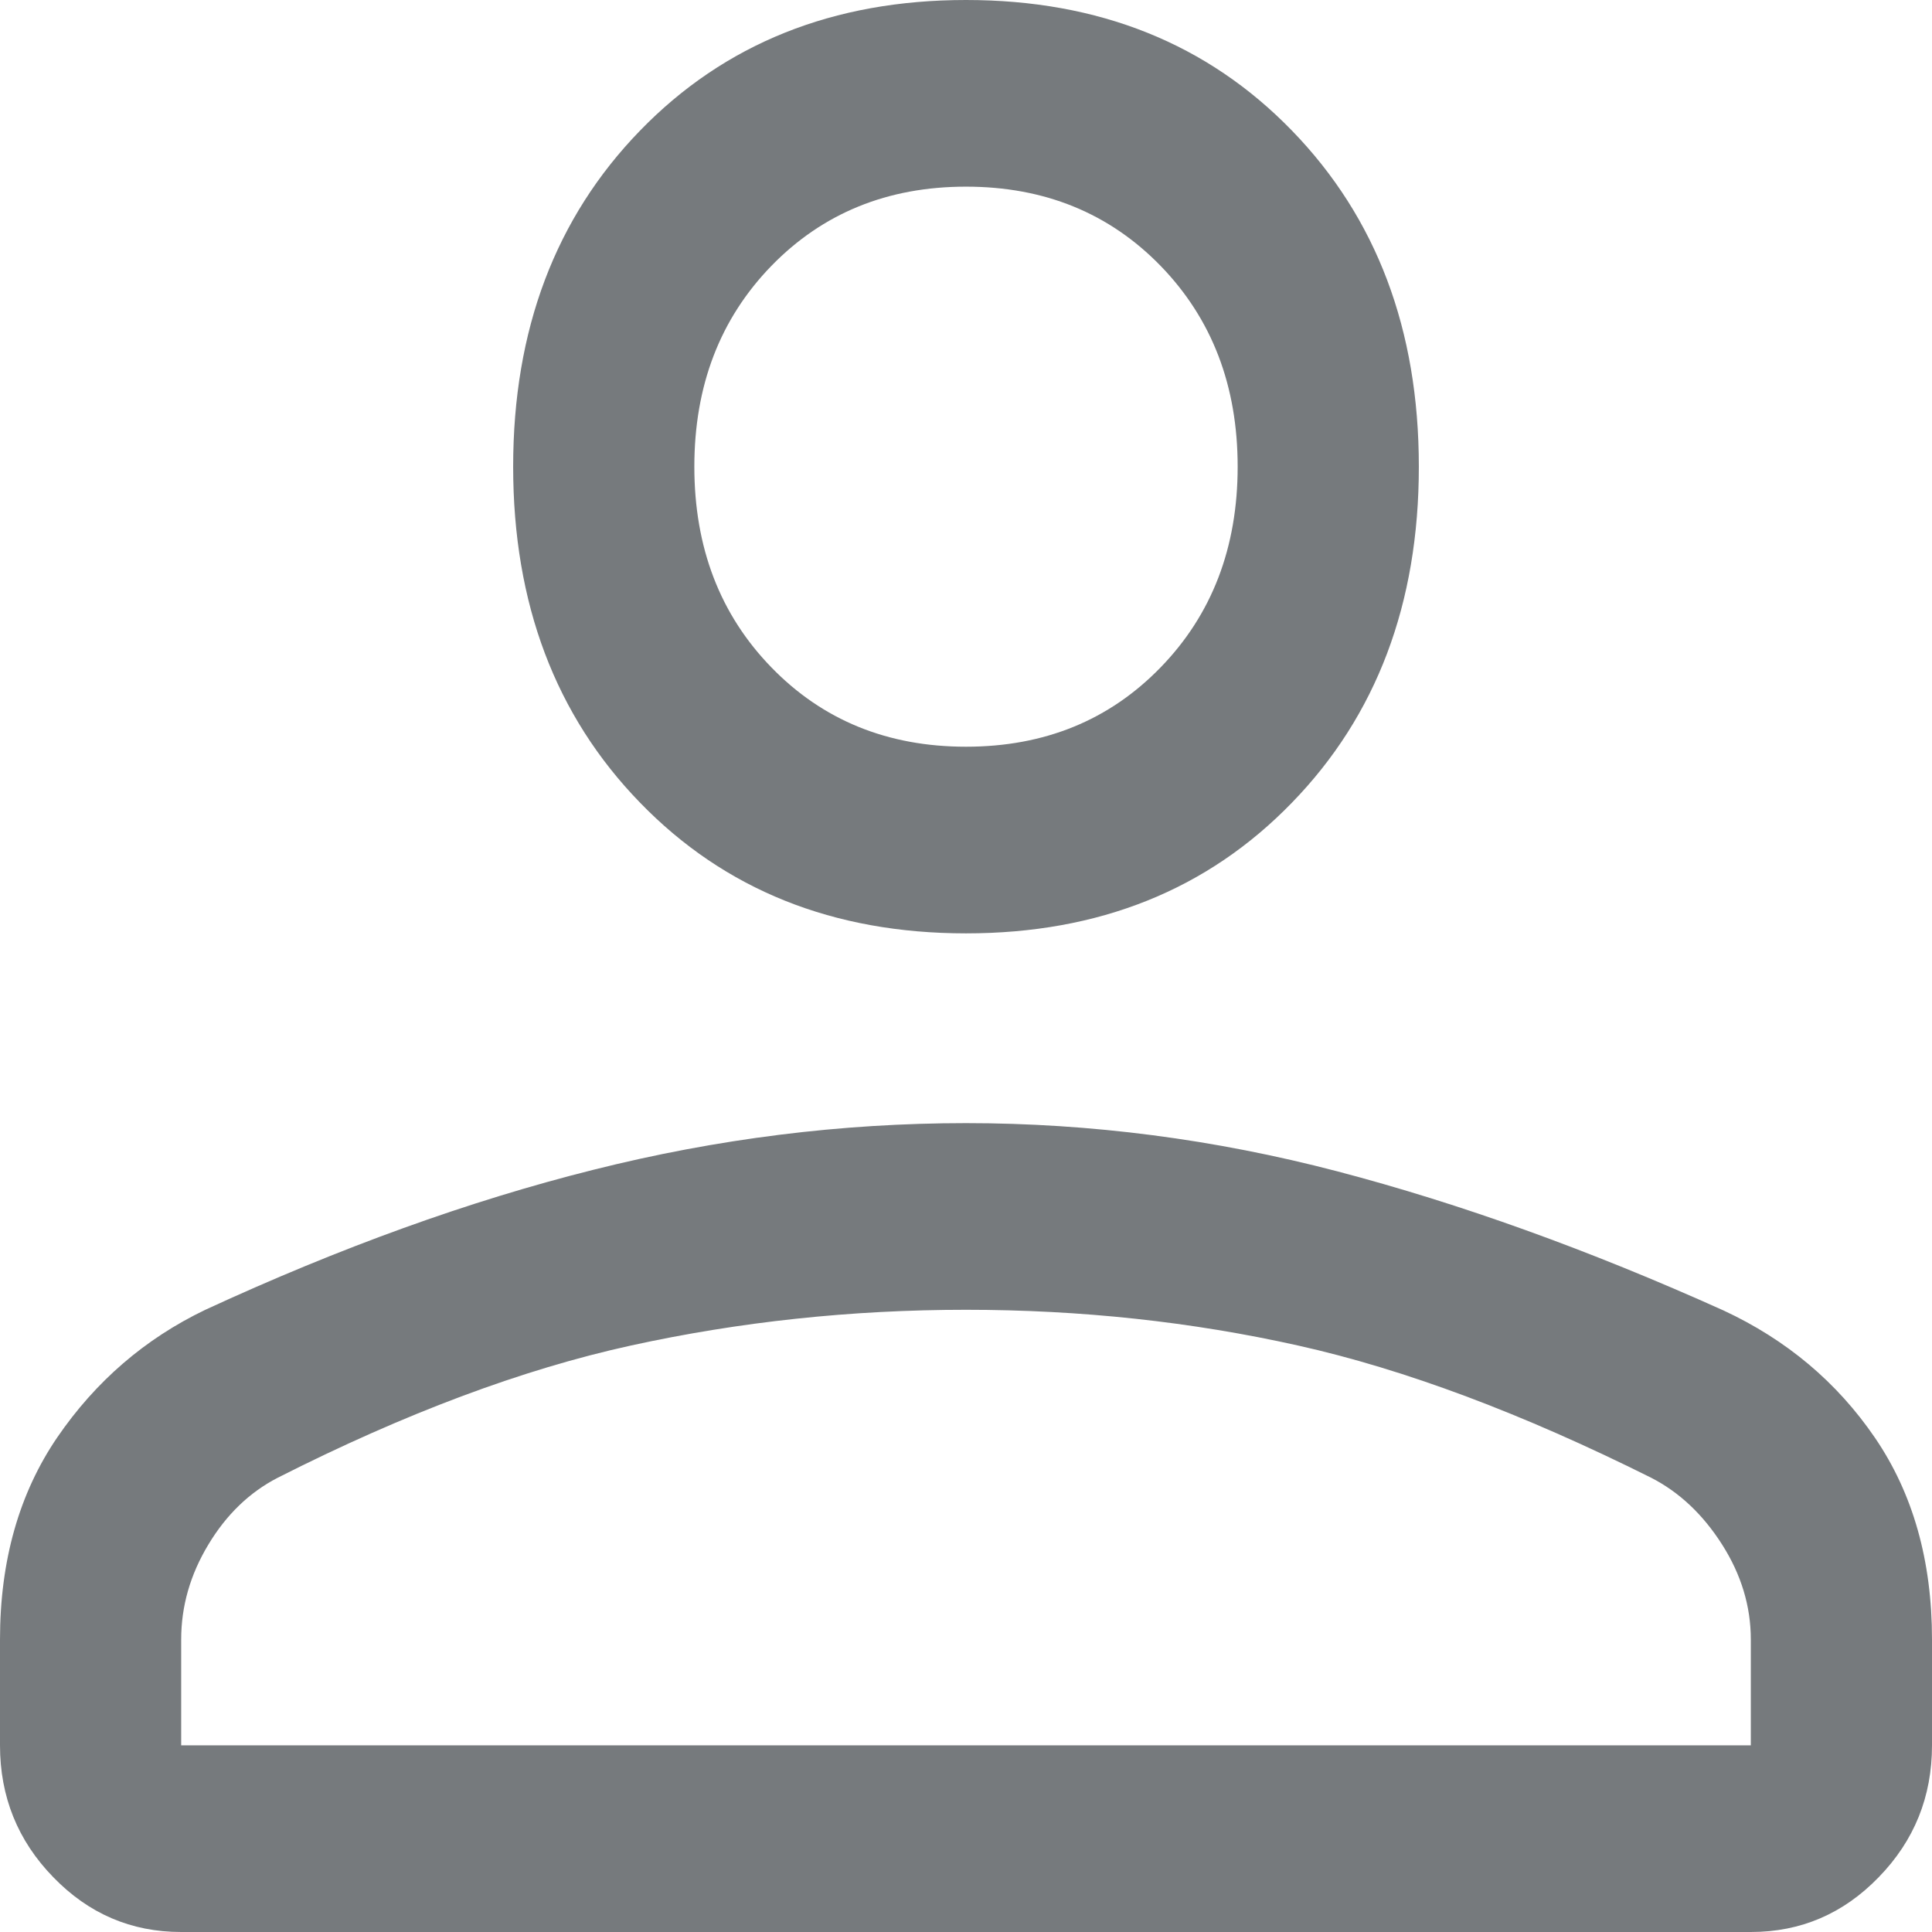 <svg width="18" height="18" viewBox="0 0 18 18" fill="none" xmlns="http://www.w3.org/2000/svg">
<path d="M9 8.696C7.763 8.696 6.75 8.29 5.963 7.478C5.175 6.667 4.781 5.623 4.781 4.348C4.781 3.072 5.175 2.029 5.963 1.217C6.75 0.406 7.763 0 9 0C10.238 0 11.25 0.406 12.037 1.217C12.825 2.029 13.219 3.072 13.219 4.348C13.219 5.623 12.825 6.667 12.037 7.478C11.25 8.29 10.238 8.696 9 8.696ZM16.312 18H1.688C1.223 18 0.826 17.83 0.496 17.489C0.165 17.149 0 16.739 0 16.261V15.275C0 14.541 0.178 13.913 0.534 13.391C0.891 12.87 1.35 12.473 1.913 12.203C3.169 11.623 4.373 11.188 5.527 10.899C6.68 10.609 7.838 10.464 9 10.464C10.162 10.464 11.316 10.614 12.459 10.913C13.603 11.213 14.802 11.644 16.057 12.209C16.644 12.482 17.115 12.877 17.469 13.396C17.823 13.915 18 14.541 18 15.275V16.261C18 16.739 17.835 17.149 17.504 17.489C17.174 17.83 16.777 18 16.312 18ZM1.688 16.261H16.312V15.275C16.312 14.966 16.223 14.671 16.045 14.391C15.867 14.111 15.647 13.903 15.384 13.768C14.184 13.169 13.088 12.758 12.094 12.536C11.1 12.314 10.069 12.203 9 12.203C7.931 12.203 6.891 12.314 5.878 12.536C4.866 12.758 3.769 13.169 2.587 13.768C2.325 13.903 2.109 14.111 1.941 14.391C1.772 14.671 1.688 14.966 1.688 15.275V16.261ZM9 6.957C9.731 6.957 10.336 6.71 10.814 6.217C11.292 5.725 11.531 5.101 11.531 4.348C11.531 3.594 11.292 2.971 10.814 2.478C10.336 1.986 9.731 1.739 9 1.739C8.269 1.739 7.664 1.986 7.186 2.478C6.708 2.971 6.469 3.594 6.469 4.348C6.469 5.101 6.708 5.725 7.186 6.217C7.664 6.71 8.269 6.957 9 6.957Z" fill="#767A7D"/>
</svg>
